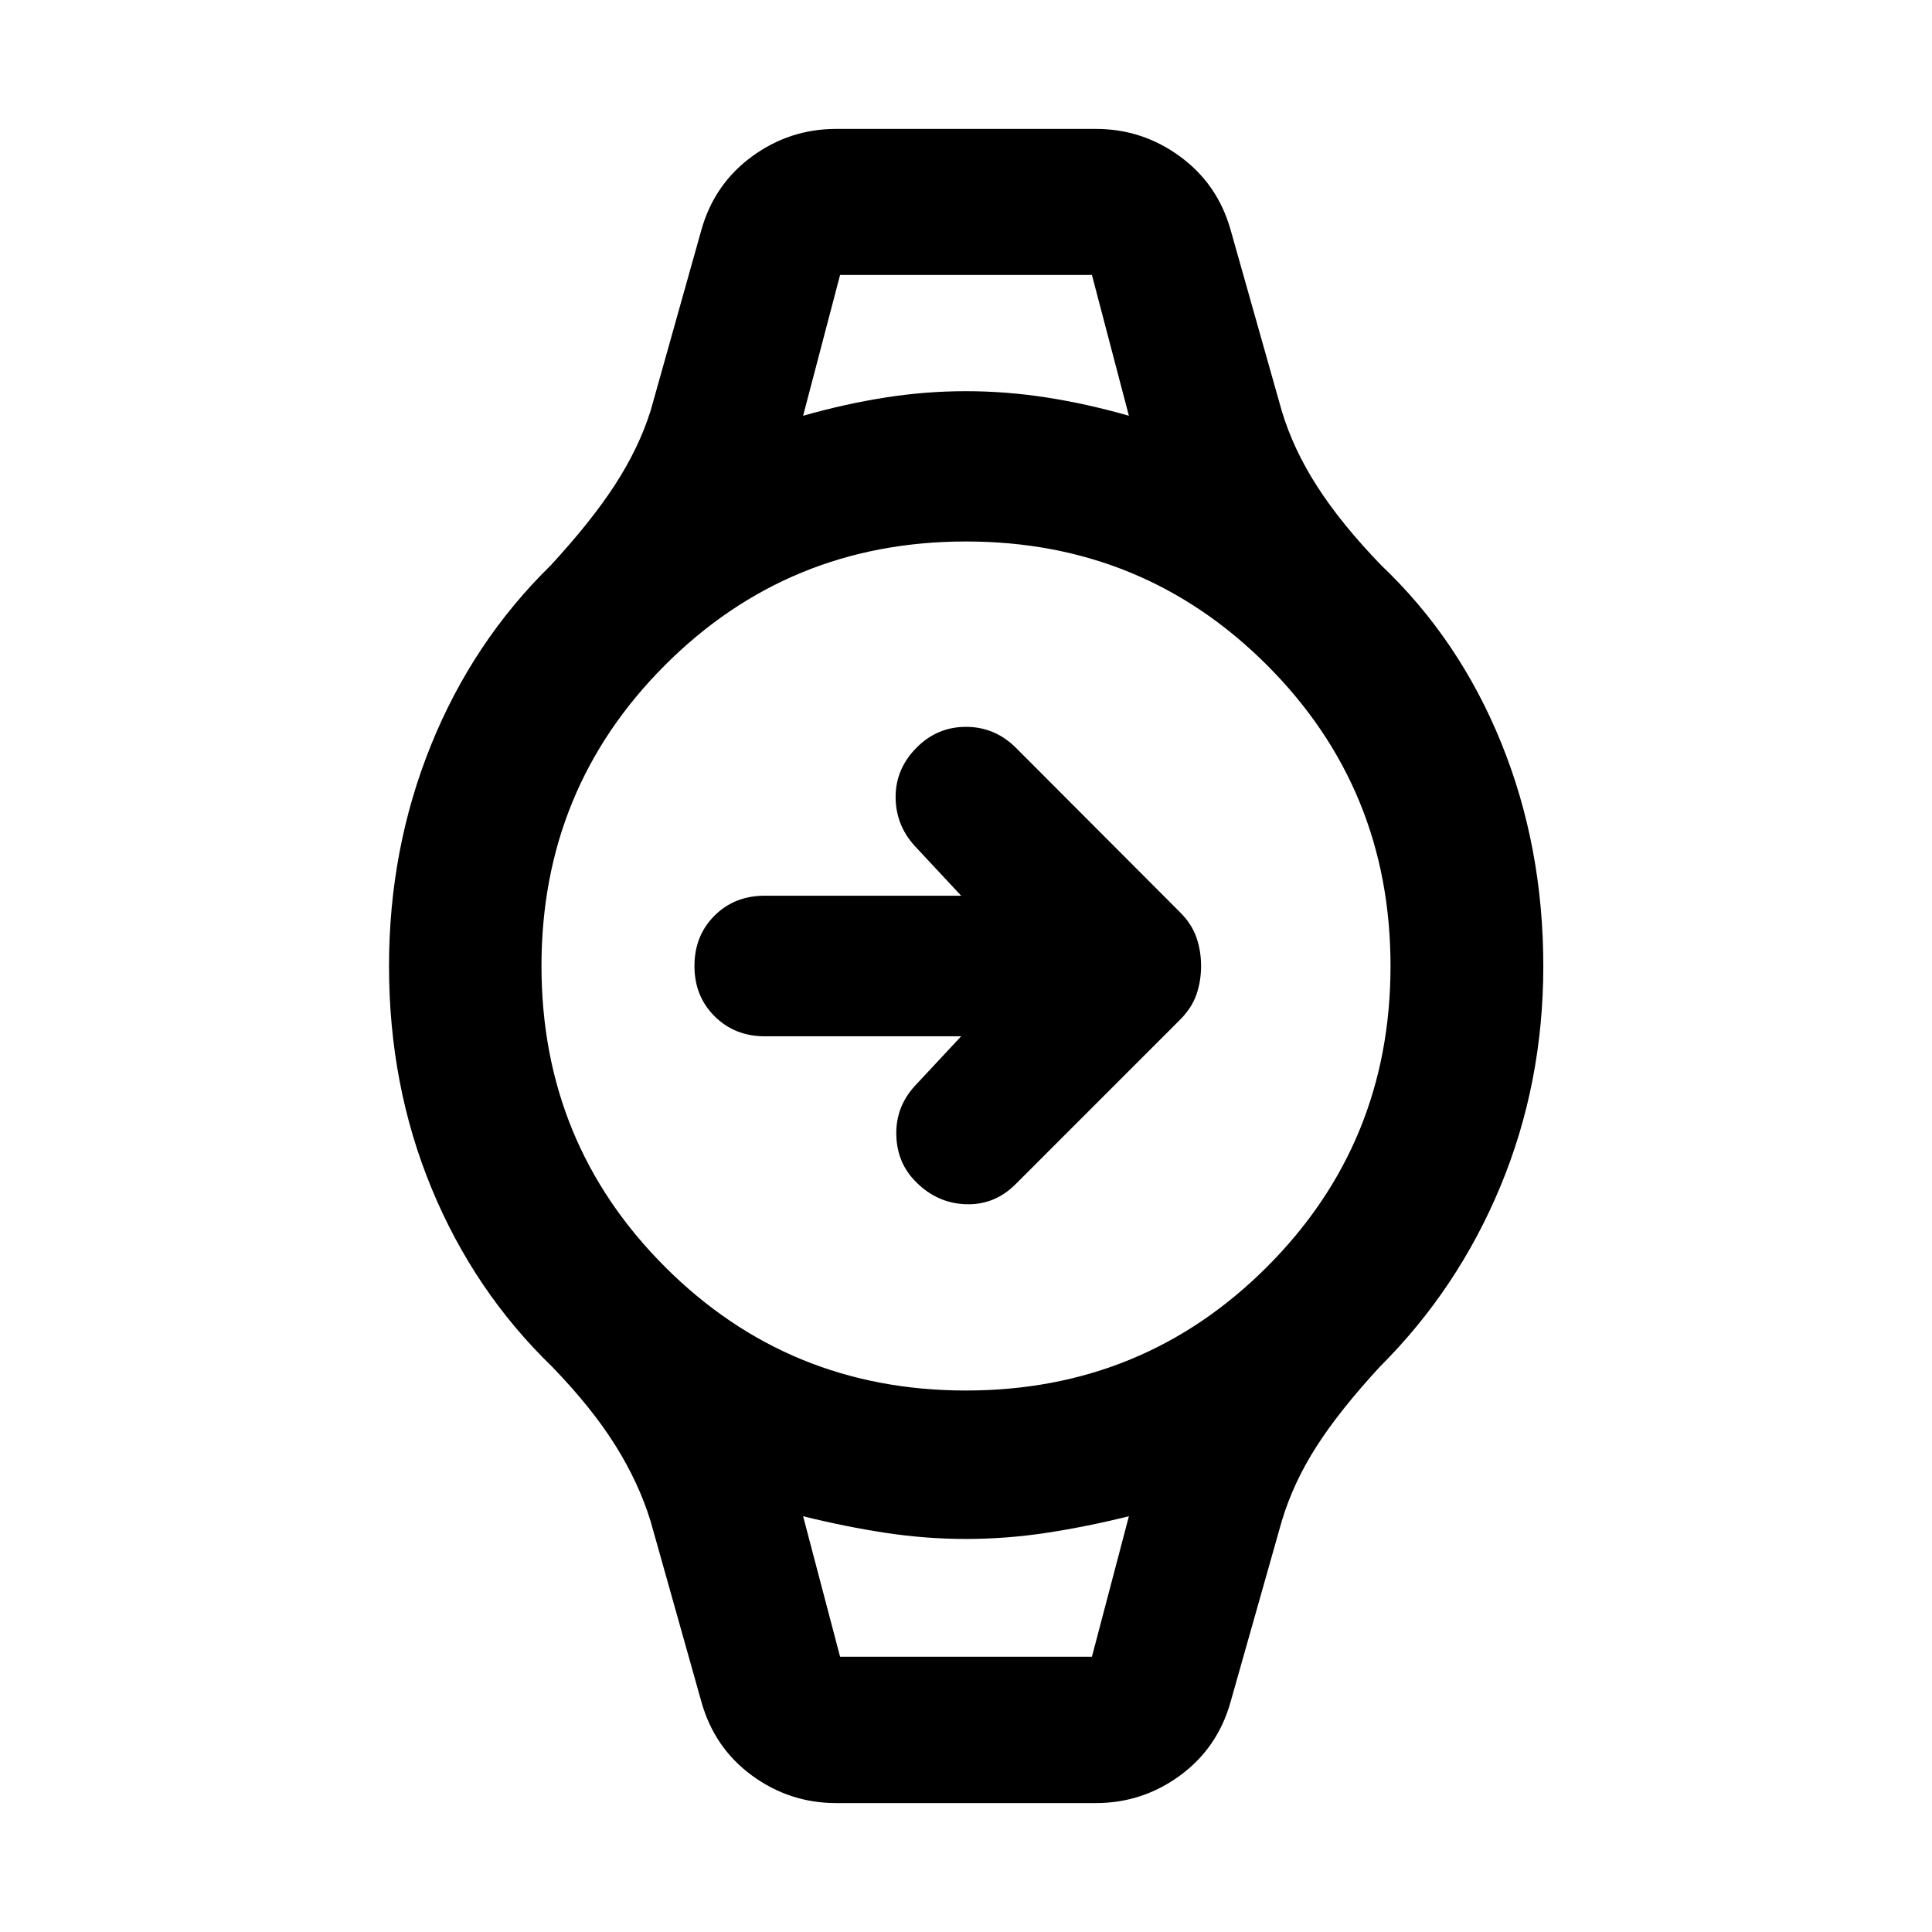 <svg xmlns="http://www.w3.org/2000/svg" height="40" viewBox="0 -960 960 960" width="40"><path d="M477.59-445.07H380q-14.89 0-24.91-9.94T345.07-480q0-15.05 9.94-24.99 9.94-9.94 24.99-9.94h97.59l-23.04-24.7q-9.56-10.48-9.52-24.49.04-14.01 10.52-24.49 10.23-10.22 24.45-10.22 14.22 0 24.61 10.22l81.69 81.85q5.89 5.89 8.2 12.59 2.31 6.71 2.31 14.17t-2.31 14.17q-2.31 6.7-8.2 12.59l-81.69 81.69q-10.39 10.38-24.61 9.93-14.22-.45-24.7-10.93-9.56-9.4-9.93-23.37-.38-13.97 9.18-24.45l23.04-24.7Zm-60.16-378.31h125.14-125.14Zm0 686.6H542.57 417.43Zm-1.97 72.72q-23.11 0-41.84-13.72-18.72-13.73-25.12-36.68l-25.21-89.61q-5.89-19.16-17.55-37.77-11.65-18.62-31.38-39.03-38.77-37.48-59.91-88.64Q193.3-420.67 193.3-480q0-58.09 20.81-109.63 20.81-51.53 59.59-89.5 20.28-22.02 32.03-40.2 11.75-18.18 17.56-36.6l25.21-89.77q6.4-22.79 25.12-36.52 18.73-13.72 41.84-13.72h129.08q23.11 0 41.84 13.72 18.72 13.73 25.12 36.52l25.37 89.77q5.73 19.16 17.72 37.77 11.99 18.62 31.71 39.03 38.78 36.81 59.67 88.3 20.89 51.5 20.89 110.83 0 58.09-21.23 109.29-21.22 51.2-59.99 89.84-20.29 22.02-31.7 39.95-11.42 17.93-17.07 36.85l-25.37 89.61q-6.4 22.95-25.12 36.68-18.73 13.72-41.84 13.72H415.46Zm64.54-205q88.12 0 149.53-61.41T690.94-480q0-88.12-61.41-149.53T480-690.94q-88.12 0-149.53 61.41T269.06-480q0 88.12 61.41 149.53T480-269.06Zm-80.94-484.35q20.88-5.94 40.9-9.07 20.03-3.14 40.04-3.14 20.01 0 40.12 3.14 20.1 3.13 40.82 9.07l-18.37-69.97H417.43l-18.37 69.97Zm18.37 616.63h125.14l18.37-69.81q-20.88 5.19-40.9 8.24-20.03 3.05-40.04 3.05-20.01 0-40.04-3.05-20.02-3.05-40.9-8.24l18.37 69.81Z"/></svg>